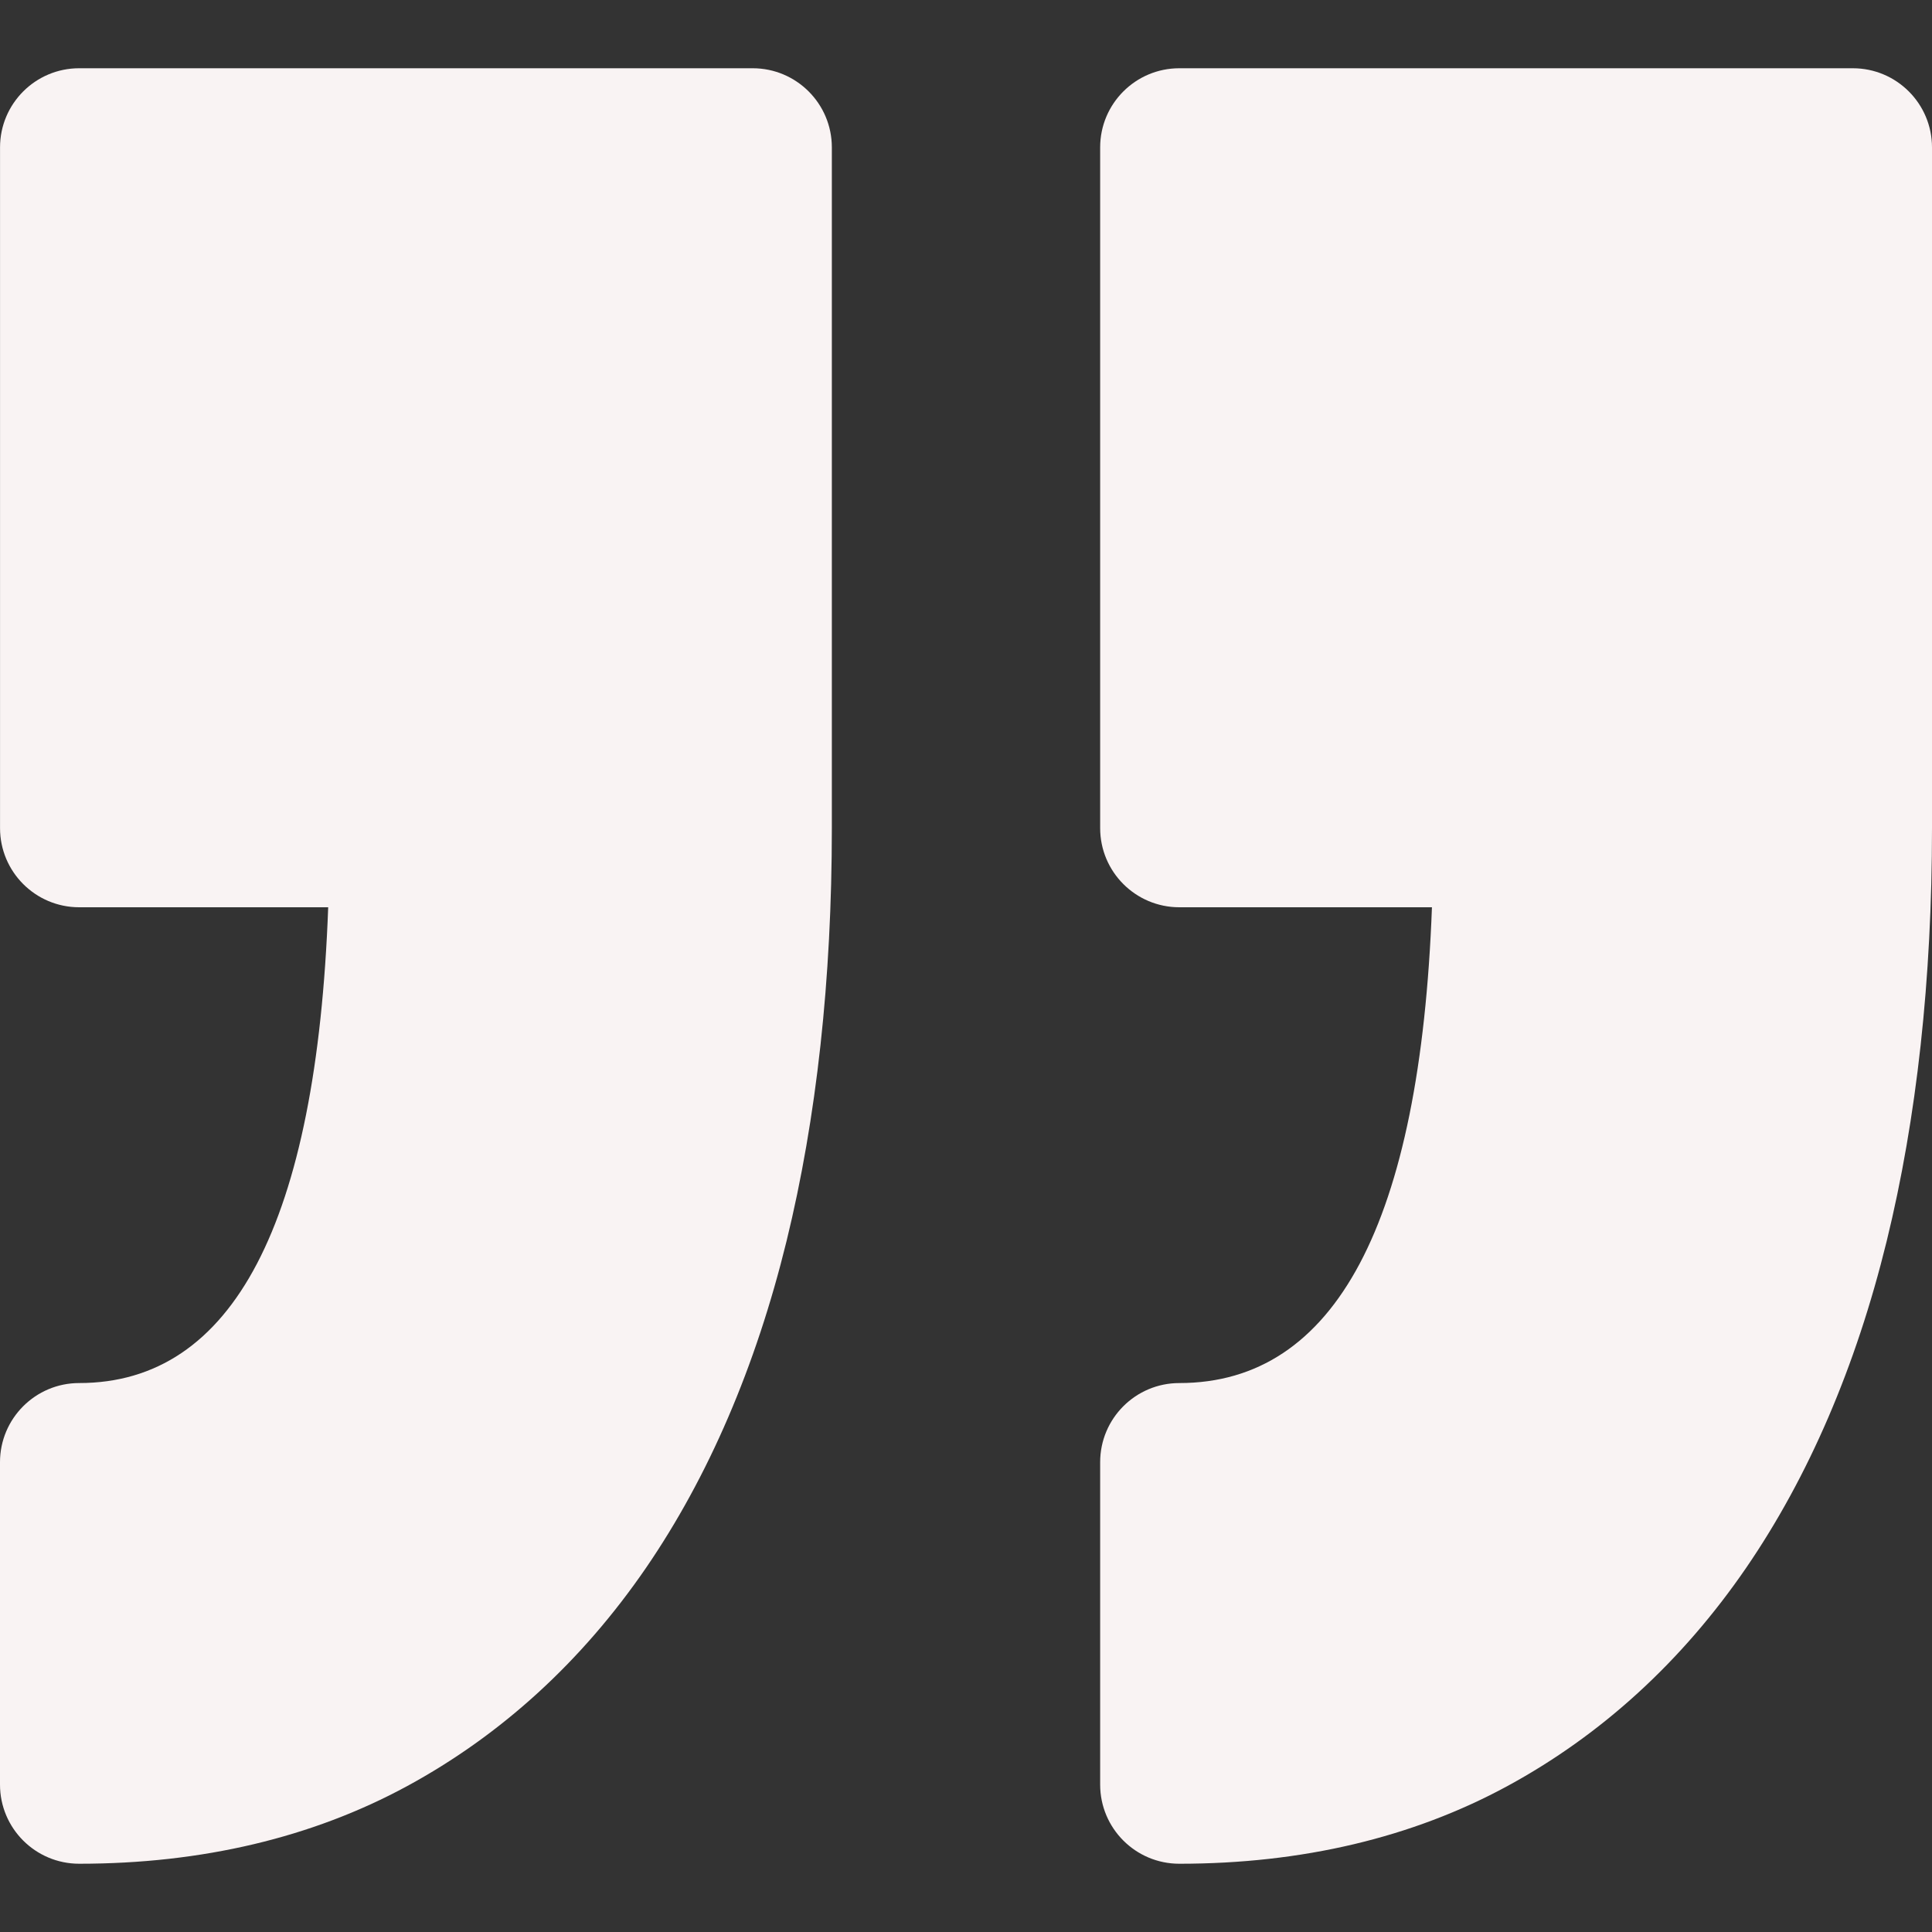<svg width="270" height="270" viewBox="0 0 270 270" fill="none" xmlns="http://www.w3.org/2000/svg">
<rect x="0" y="0" width="270" height="270" fill="#333333" stroke="none"/>
<path d="M153.749 249.4L153.749 204.345C153.749 198.235 158.702 193.284 164.812 193.284C186.613 193.284 198.472 170.924 200.116 126.792L164.812 126.792C158.702 126.792 153.749 121.836 153.749 115.728L153.749 20.598C153.749 14.491 158.702 9.539 164.812 9.539L258.939 9.539C265.051 9.539 270 14.495 270 20.598L270 115.728C270 136.884 267.87 156.298 263.671 173.437C259.364 191.011 252.753 206.377 244.028 219.109C235.049 232.194 223.819 242.462 210.645 249.615C197.382 256.811 181.959 260.461 164.809 260.461C158.702 260.461 153.749 255.51 153.749 249.4ZM11.064 193.283C4.957 193.283 5.43964e-06 198.239 4.90586e-06 204.344L9.67081e-07 249.399C4.32894e-07 255.509 4.956 260.46 11.064 260.46C28.208 260.46 43.633 256.809 56.892 249.614C70.067 242.461 81.304 232.193 90.284 219.108C99.007 206.376 105.618 191.01 109.925 173.432C114.122 156.287 116.252 136.873 116.252 115.728L116.252 20.598C116.252 14.49 111.297 9.538 105.188 9.538L11.065 9.538C4.958 9.538 0.005 14.494 0.005 20.598L0.005 115.728C0.005 121.836 4.957 126.792 11.065 126.792L45.865 126.792C44.246 170.923 32.561 193.283 11.064 193.283Z" fill="#F9F3F3"/>
</svg>
